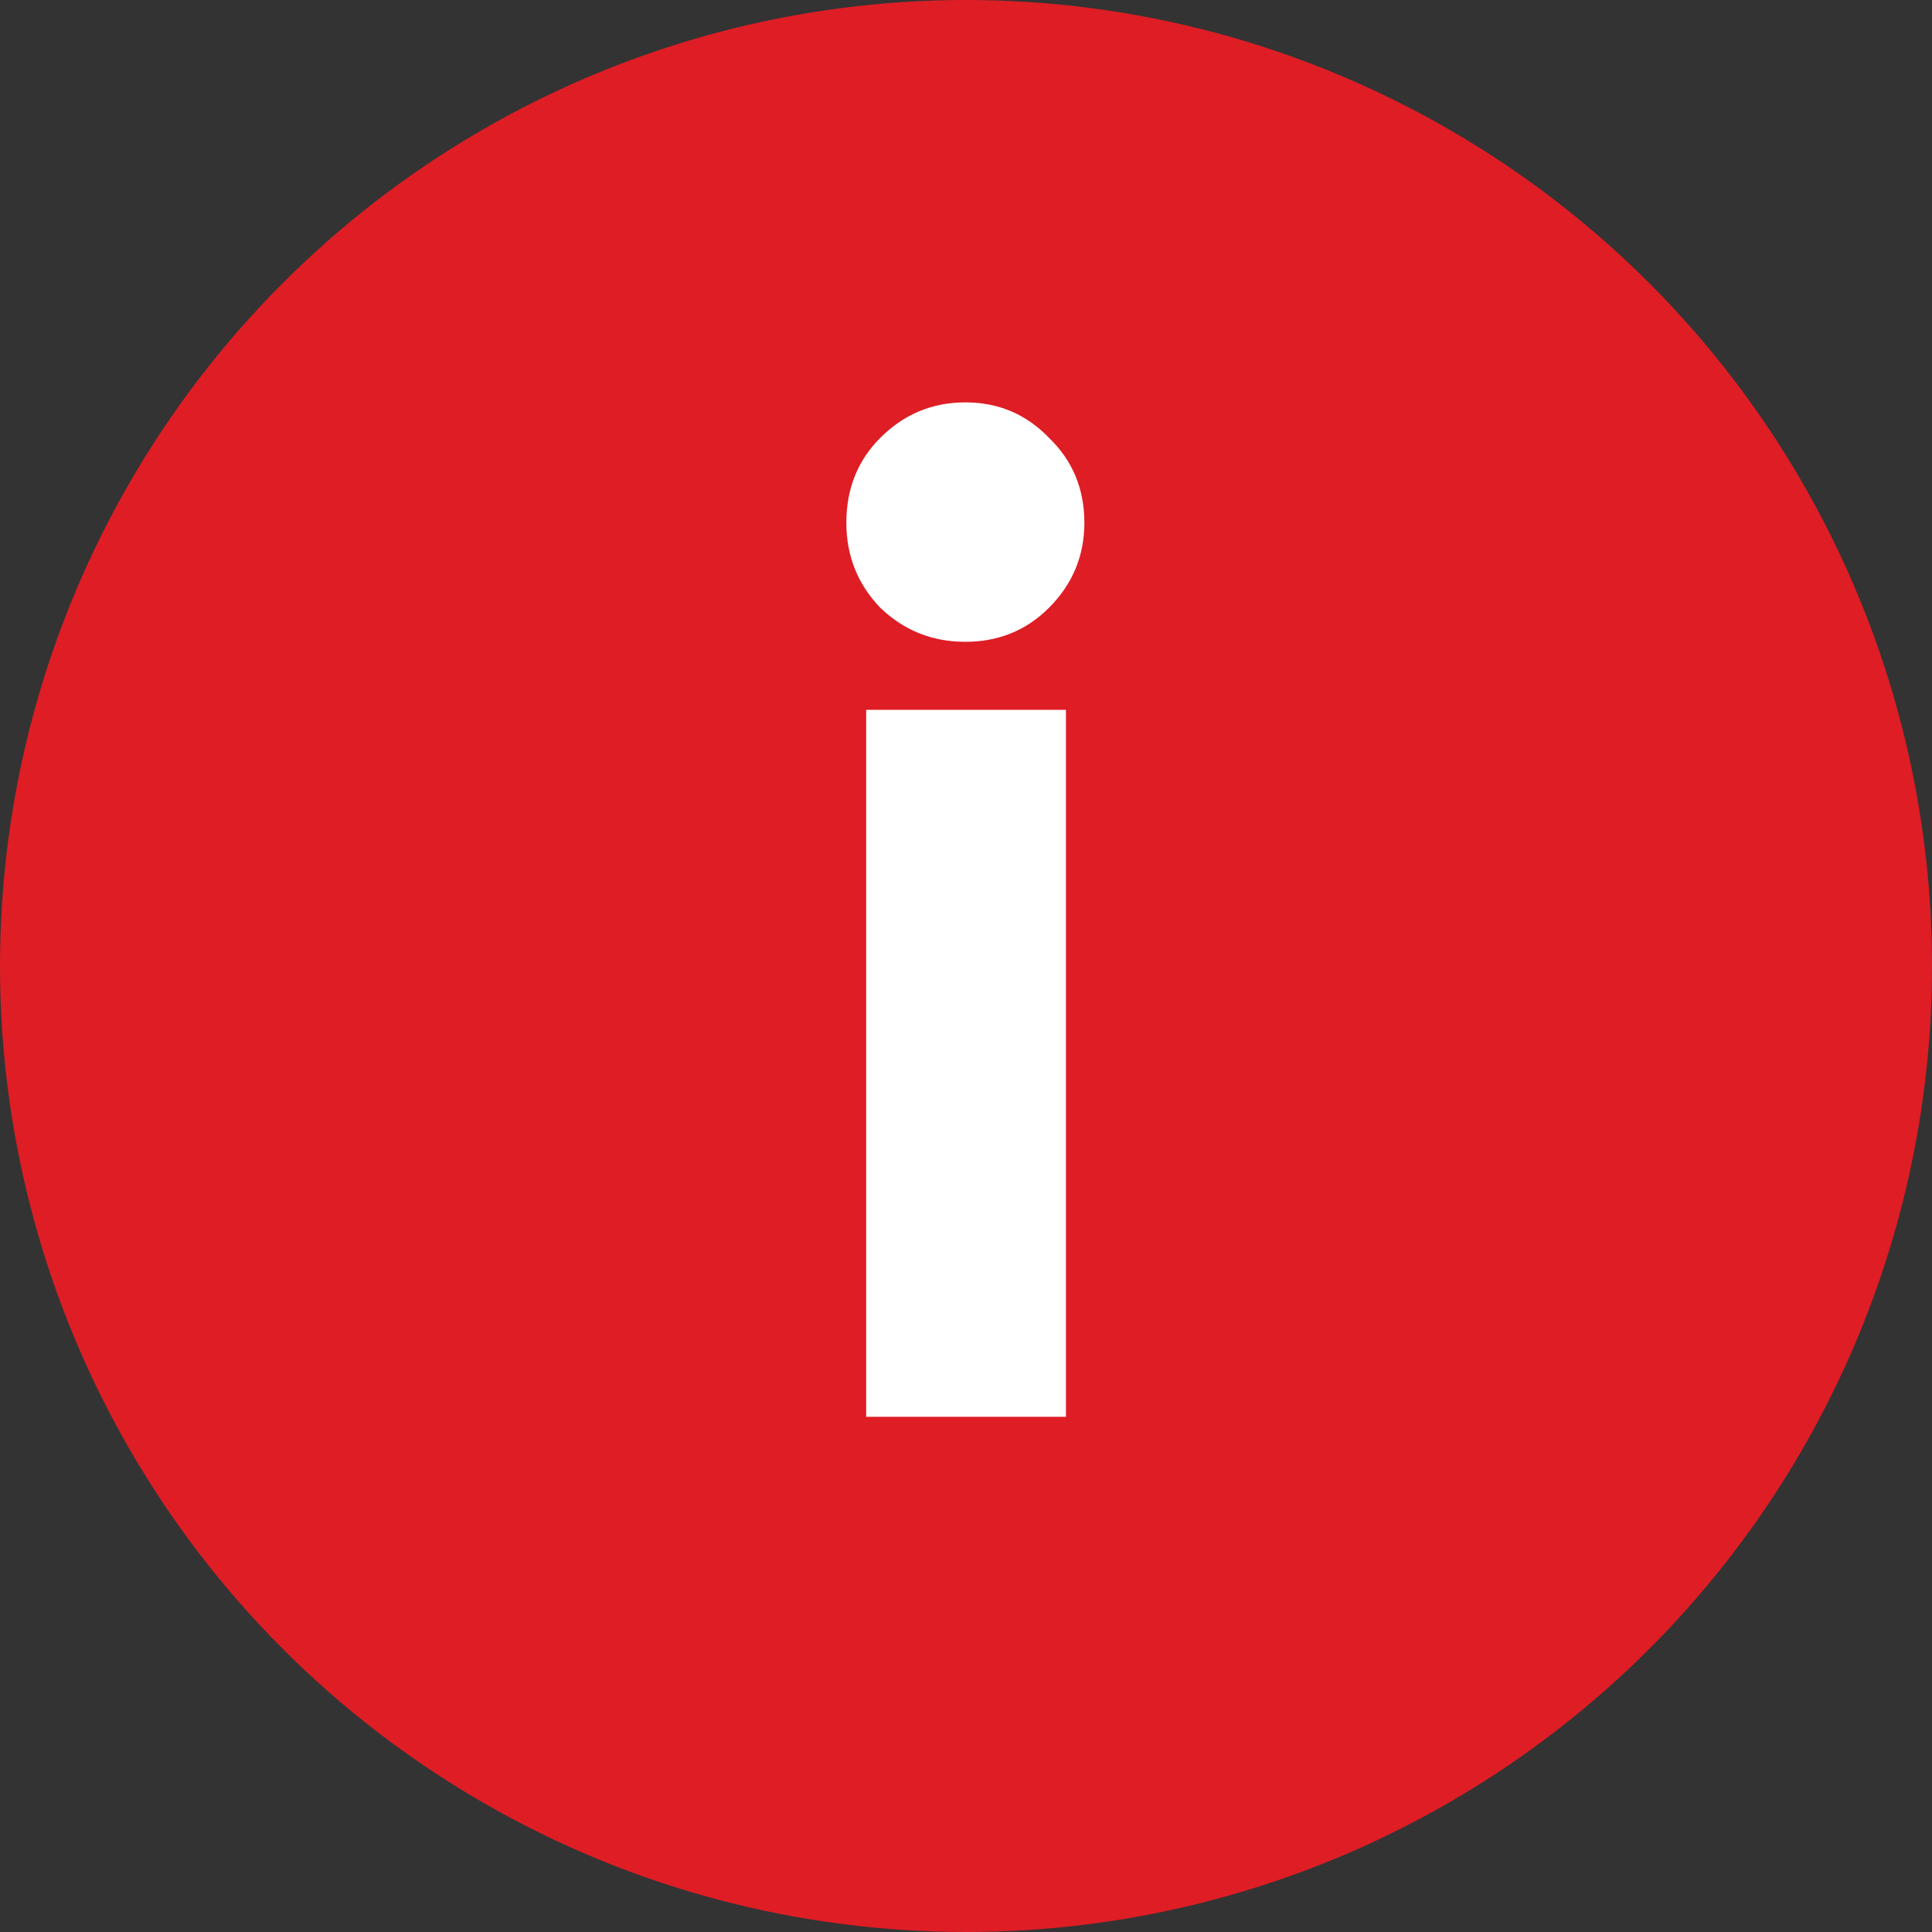 <svg width="15" height="15" viewBox="0 0 15 15" fill="none" xmlns="http://www.w3.org/2000/svg">
<rect x="0" y="0" width="15" height="15" fill="#333333" stroke="none"/>
<circle cx="7.5" cy="7.5" r="7.5" fill="#de1d25"/>
<path d="M8.276 11H6.725V5.511H8.276V11ZM6.571 4.059C6.571 3.795 6.659 3.575 6.835 3.399C7.018 3.216 7.238 3.124 7.495 3.124C7.751 3.124 7.968 3.216 8.144 3.399C8.327 3.575 8.419 3.795 8.419 4.059C8.419 4.316 8.327 4.536 8.144 4.719C7.968 4.895 7.751 4.983 7.495 4.983C7.238 4.983 7.018 4.895 6.835 4.719C6.659 4.536 6.571 4.316 6.571 4.059Z" fill="white"/>
</svg>
